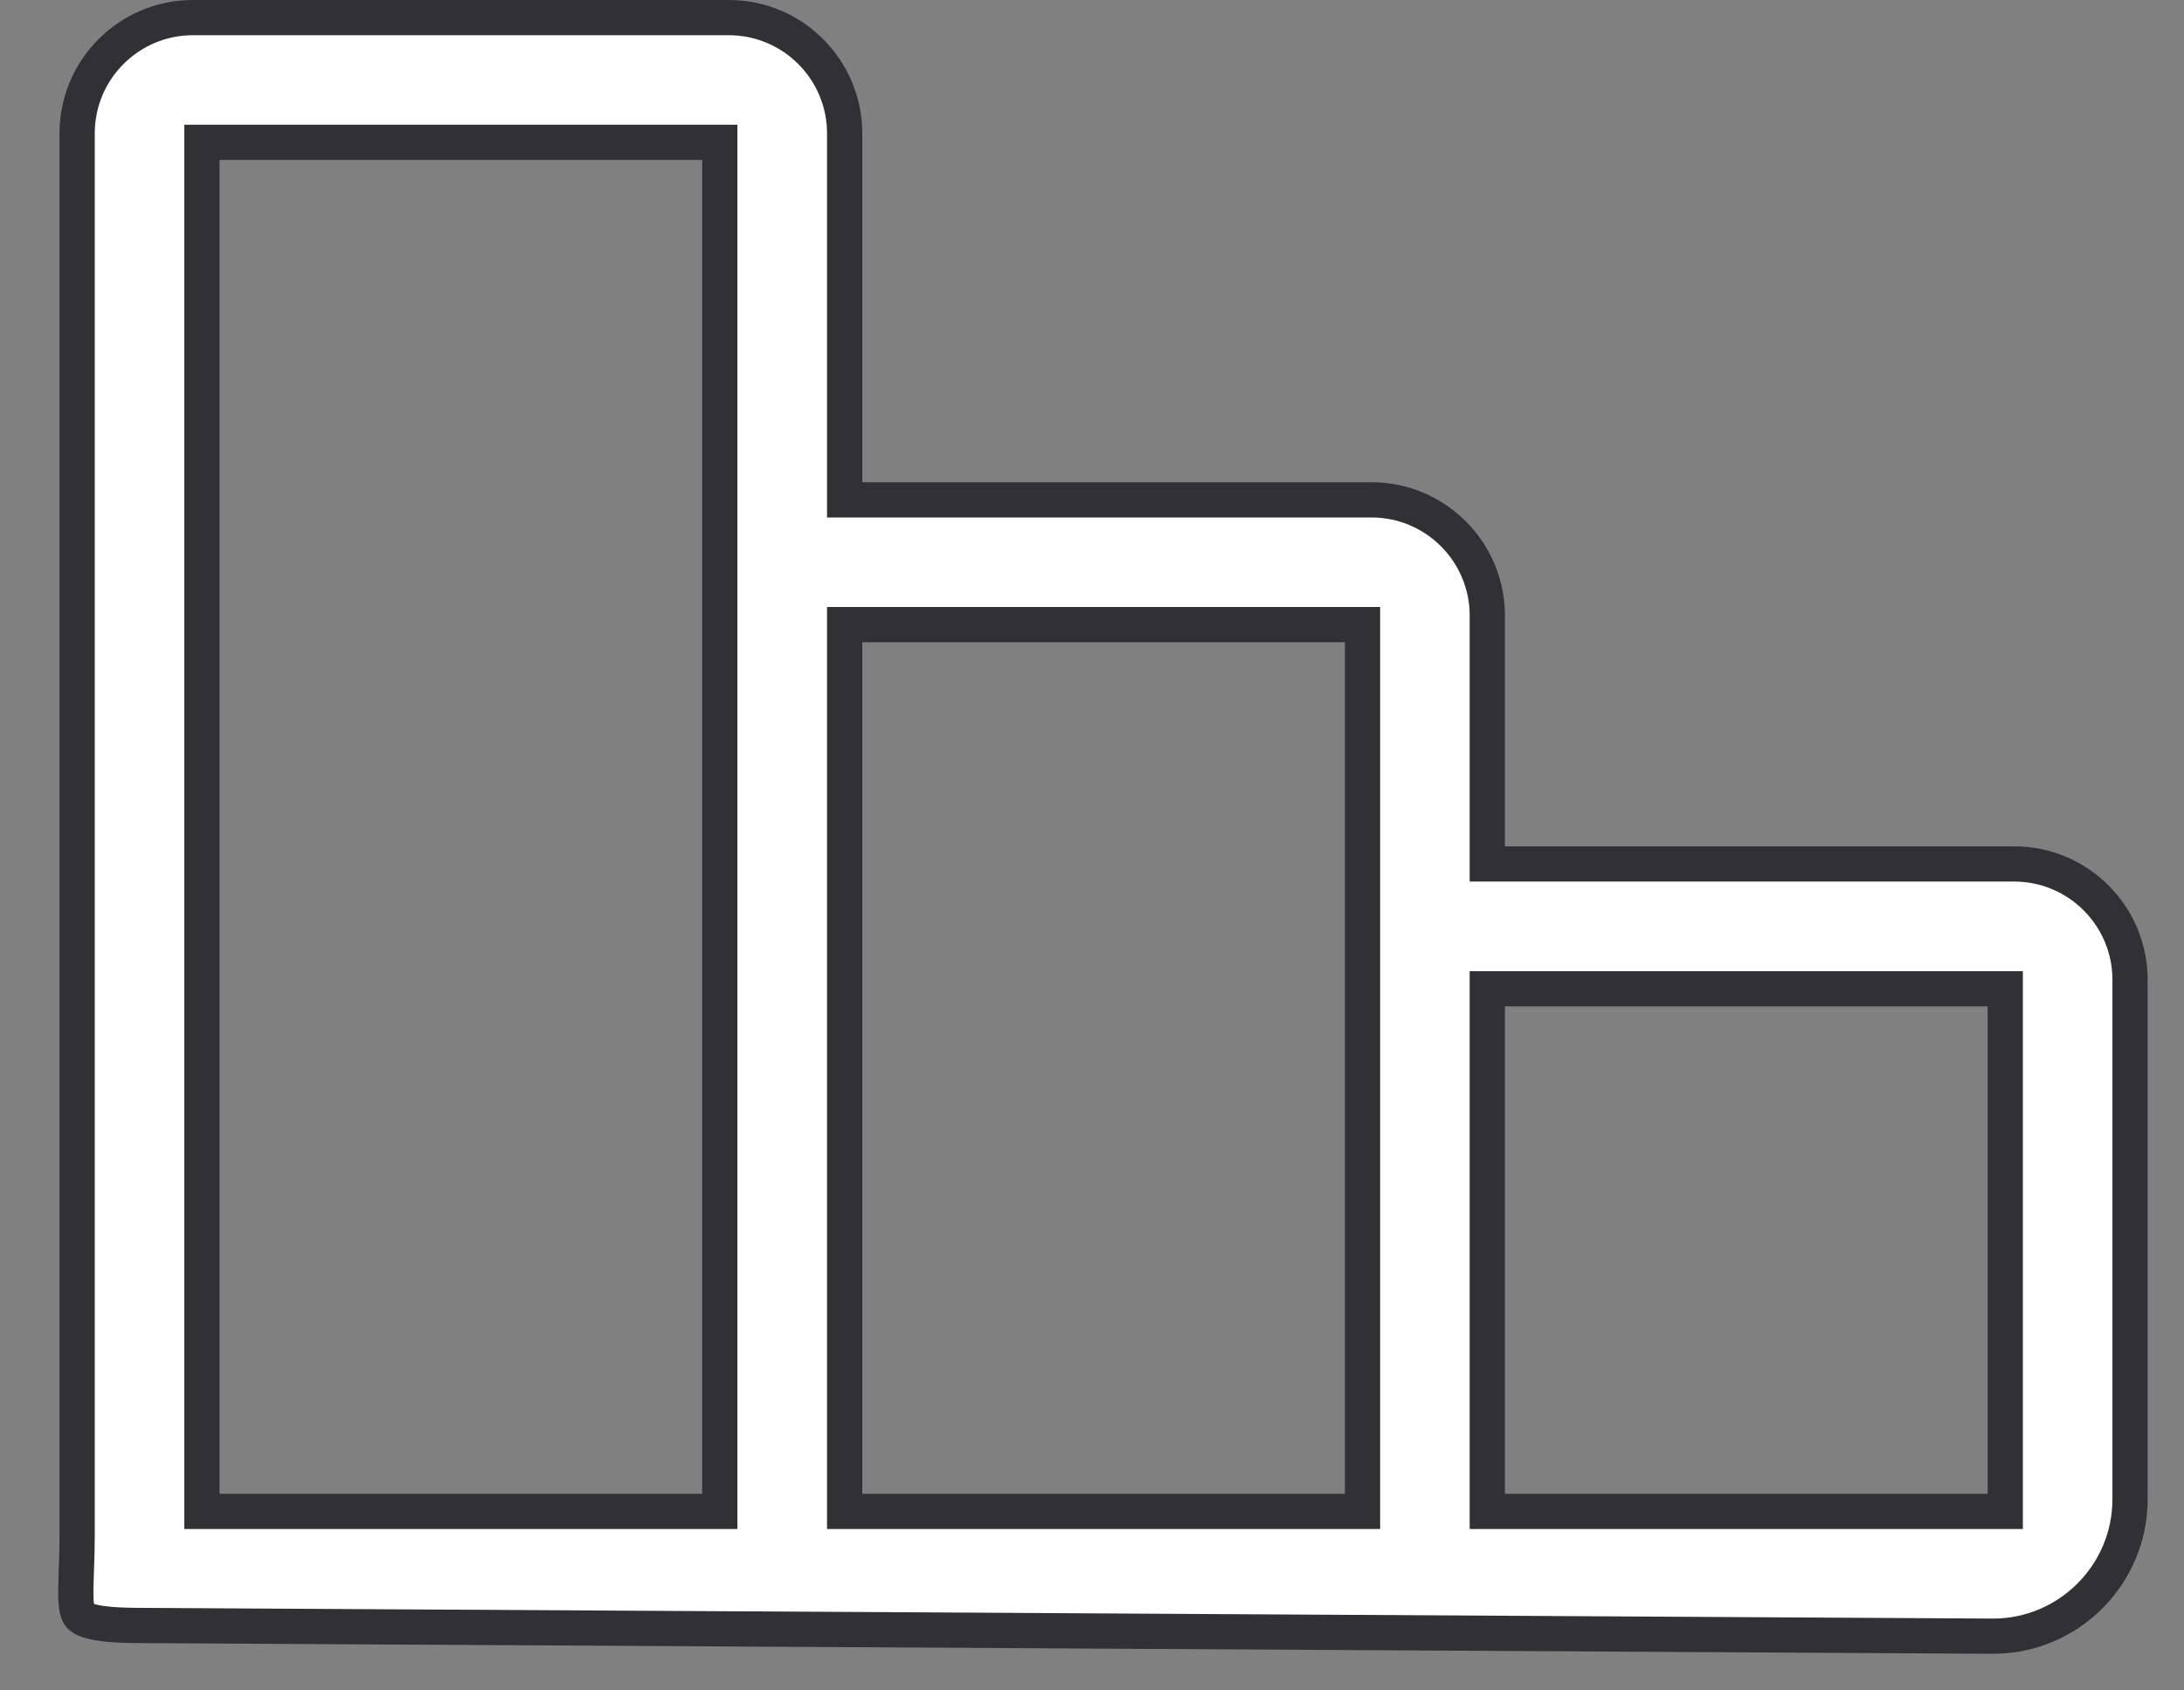 <svg width="31" height="24" viewBox="0 0 31 24" fill="none" xmlns="http://www.w3.org/2000/svg">
<rect x="0" y="0" width="31" height="24" fill="#808080" stroke="none"/>
<path d="M12.239 7.097H11.989V6.847V1.893C11.989 0.987 11.251 0.25 10.346 0.25H2.737C1.832 0.25 1.095 0.987 1.095 1.893V13.351V15.243V15.622V16.969V18.18V21.208V21.814C1.095 21.97 1.09 22.11 1.086 22.235C1.085 22.261 1.084 22.285 1.083 22.308C1.08 22.404 1.077 22.487 1.076 22.564C1.074 22.764 1.089 22.859 1.116 22.913C1.131 22.943 1.161 22.985 1.293 23.02C1.437 23.059 1.661 23.078 2.018 23.078L2.02 23.078L28.29 23.23C28.29 23.23 28.291 23.23 28.291 23.23C29.362 23.229 30.234 22.357 30.234 21.286V13.909C30.234 13.004 29.497 12.266 28.591 12.266H21.361H21.111V12.016V8.74C21.111 7.834 20.374 7.097 19.469 7.097H12.239ZM21.361 21.458H21.111V21.208V14.288V14.038H21.361H28.213H28.463V14.288V21.208V21.458H28.213H21.361ZM12.239 21.458H11.989V21.208V9.118V8.868H12.239H19.09H19.34V9.118V9.121V9.125V9.128V9.132V9.136V9.14V9.144V9.149V9.154V9.159V9.164V9.17V9.176V9.182V9.188V9.195V9.201V9.208V9.216V9.223V9.231V9.239V9.247V9.255V9.263V9.272V9.281V9.29V9.3V9.309V9.319V9.329V9.34V9.35V9.361V9.372V9.383V9.394V9.406V9.417V9.429V9.441V9.454V9.466V9.479V9.492V9.505V9.518V9.532V9.546V9.559V9.574V9.588V9.602V9.617V9.632V9.647V9.662V9.678V9.693V9.709V9.725V9.741V9.758V9.774V9.791V9.808V9.825V9.842V9.86V9.877V9.895V9.913V9.931V9.95V9.968V9.987V10.006V10.025V10.044V10.063V10.083V10.102V10.122V10.142V10.162V10.183V10.203V10.224V10.245V10.266V10.287V10.308V10.329V10.351V10.373V10.395V10.417V10.439V10.461V10.484V10.506V10.529V10.552V10.575V10.598V10.622V10.645V10.669V10.693V10.716V10.741V10.765V10.789V10.813V10.838V10.863V10.888V10.913V10.938V10.963V10.988V11.014V11.039V11.065V11.091V11.117V11.143V11.169V11.196V11.222V11.249V11.276V11.302V11.329V11.356V11.384V11.411V11.438V11.466V11.493V11.521V11.549V11.577V11.605V11.633V11.662V11.69V11.718V11.747V11.776V11.804V11.833V11.862V11.891V11.92V11.95V11.979V12.008V12.038V12.068V12.097V12.127V12.157V12.187V12.217V12.247V12.277V12.308V12.338V12.369V12.399V12.43V12.461V12.492V12.522V12.553V12.584V12.615V12.647V12.678V12.709V12.741V12.772V12.804V12.835V12.867V12.899V12.93V12.962V12.994V13.026V13.058V13.09V13.123V13.155V13.187V13.219V13.252V13.284V13.317V13.349V13.382V13.414V13.447V13.48V13.513V13.546V13.578V13.611V13.644V13.677V13.71V13.743V13.777V13.81V13.843V13.876V13.91V13.943V13.976V14.01V14.043V14.077V14.11V14.144V14.177V14.211V14.244V14.278V14.312V14.345V14.379V14.413V14.446V14.48V14.514V14.548V14.582V14.615V14.649V14.683V14.717V14.751V14.785V14.819V14.853V14.887V14.921V14.954V14.988V15.022V15.056V15.09V15.124V15.158V15.192V15.226V15.26V15.294V15.328V15.362V15.396V15.43V15.464V15.498V15.532V15.566V15.599V15.633V15.667V15.701V15.735V15.769V15.803V15.836V15.87V15.904V15.938V15.971V16.005V16.039V16.072V16.106V16.139V16.173V16.206V16.24V16.273V16.307V16.34V16.374V16.407V16.44V16.474V16.507V16.54V16.573V16.606V16.639V16.672V16.705V16.738V16.771V16.804V16.837V16.87V16.902V16.935V16.968V17V17.033V17.065V17.098V17.13V17.162V17.195V17.227V17.259V17.291V17.323V17.355V17.387V17.419V17.45V17.482V17.514V17.545V17.577V17.608V17.639V17.671V17.702V17.733V17.764V17.795V17.826V17.857V17.888V17.918V17.949V17.979V18.01V18.04V18.07V18.101V18.131V18.161V18.191V18.221V18.25V18.28V18.309V18.339V18.368V18.398V18.427V18.456V18.485V18.514V18.543V18.571V18.6V18.628V18.657V18.685V18.713V18.741V18.769V18.797V18.825V18.853V18.88V18.908V18.935V18.962V18.989V19.016V19.043V19.07V19.097V19.123V19.149V19.176V19.202V19.228V19.254V19.28V19.305V19.331V19.356V19.382V19.407V19.432V19.457V19.482V19.506V19.531V19.555V19.579V19.603V19.627V19.651V19.675V19.698V19.722V19.745V19.768V19.791V19.814V19.837V19.859V19.881V19.904V19.926V19.948V19.97V19.991V20.013V20.034V20.055V20.076V20.097V20.118V20.138V20.159V20.179V20.199V20.219V20.238V20.258V20.277V20.297V20.316V20.335V20.353V20.372V20.39V20.409V20.427V20.444V20.462V20.48V20.497V20.514V20.531V20.548V20.564V20.581V20.597V20.613V20.629V20.645V20.66V20.676V20.691V20.706V20.721V20.735V20.749V20.764V20.778V20.791V20.805V20.818V20.832V20.845V20.857V20.87V20.882V20.895V20.907V20.918V20.93V20.941V20.953V20.963V20.974V20.985V20.995V21.005V21.015V21.025V21.034V21.044V21.053V21.061V21.07V21.078V21.087V21.095V21.102V21.11V21.117V21.124V21.131V21.137V21.144V21.15V21.156V21.162V21.167V21.172V21.177V21.182V21.186V21.191V21.195V21.198V21.202V21.205V21.208V21.458H19.09H12.239ZM3.116 21.458H2.866V21.208V2.271V2.021H3.116H9.967H10.217V2.271V2.275V2.28V2.284V2.289V2.295V2.301V2.307V2.313V2.32V2.327V2.335V2.343V2.351V2.36V2.369V2.378V2.388V2.398V2.409V2.419V2.431V2.442V2.454V2.466V2.478V2.491V2.504V2.518V2.532V2.546V2.56V2.575V2.59V2.606V2.622V2.638V2.654V2.671V2.688V2.705V2.723V2.741V2.76V2.778V2.797V2.816V2.836V2.856V2.876V2.897V2.917V2.938V2.96V2.982V3.004V3.026V3.048V3.071V3.094V3.118V3.142V3.166V3.19V3.215V3.239V3.265V3.29V3.316V3.342V3.368V3.395V3.421V3.448V3.476V3.503V3.531V3.559V3.588V3.616V3.645V3.675V3.704V3.734V3.764V3.794V3.824V3.855V3.886V3.917V3.949V3.98V4.012V4.044V4.077V4.11V4.142V4.176V4.209V4.243V4.276V4.311V4.345V4.379V4.414V4.449V4.484V4.52V4.555V4.591V4.627V4.664V4.7V4.737V4.774V4.811V4.848V4.886V4.924V4.962V5V5.038V5.077V5.115V5.154V5.194V5.233V5.273V5.312V5.352V5.392V5.433V5.473V5.514V5.555V5.596V5.637V5.678V5.72V5.762V5.804V5.846V5.888V5.931V5.973V6.016V6.059V6.102V6.145V6.189V6.233V6.276V6.32V6.364V6.409V6.453V6.498V6.542V6.587V6.632V6.677V6.723V6.768V6.814V6.859V6.905V6.951V6.997V7.043V7.09V7.136V7.183V7.23V7.277V7.324V7.371V7.418V7.466V7.513V7.561V7.609V7.657V7.705V7.753V7.801V7.849V7.898V7.946V7.995V8.044V8.093V8.142V8.191V8.24V8.289V8.338V8.388V8.437V8.487V8.537V8.587V8.637V8.687V8.737V8.787V8.837V8.887V8.938V8.988V9.039V9.09V9.14V9.191V9.242V9.293V9.344V9.395V9.446V9.497V9.548V9.6V9.651V9.703V9.754V9.806V9.857V9.909V9.961V10.012V10.064V10.116V10.168V10.22V10.272V10.324V10.376V10.428V10.48V10.532V10.585V10.637V10.689V10.741V10.794V10.846V10.898V10.951V11.003V11.056V11.108V11.161V11.213V11.265V11.318V11.371V11.423V11.476V11.528V11.581V11.633V11.686V11.739V11.791V11.844V11.896V11.949V12.002V12.054V12.107V12.159V12.212V12.264V12.317V12.369V12.422V12.474V12.527V12.579V12.631V12.684V12.736V12.789V12.841V12.893V12.945V12.998V13.05V13.102V13.154V13.206V13.258V13.31V13.362V13.414V13.466V13.518V13.569V13.621V13.673V13.724V13.776V13.827V13.879V13.93V13.982V14.033V14.084V14.135V14.186V14.237V14.288V14.339V14.39V14.441V14.491V14.542V14.592V14.643V14.693V14.744V14.794V14.844V14.894V14.944V14.994V15.043V15.093V15.143V15.192V15.242V15.291V15.34V15.389V15.438V15.487V15.536V15.585V15.633V15.682V15.73V15.778V15.826V15.875V15.922V15.97V16.018V16.066V16.113V16.16V16.208V16.255V16.302V16.348V16.395V16.442V16.488V16.534V16.581V16.627V16.672V16.718V16.764V16.809V16.855V16.9V16.945V16.99V17.035V17.079V17.124V17.168V17.212V17.256V17.3V17.343V17.387V17.43V17.474V17.517V17.559V17.602V17.645V17.687V17.729V17.771V17.813V17.855V17.896V17.937V17.979V18.019V18.06V18.101V18.141V18.181V18.221V18.261V18.301V18.34V18.379V18.418V18.457V18.496V18.534V18.573V18.611V18.648V18.686V18.724V18.761V18.798V18.834V18.871V18.907V18.944V18.98V19.015V19.051V19.086V19.121V19.156V19.19V19.225V19.259V19.293V19.326V19.36V19.393V19.426V19.459V19.491V19.524V19.556V19.587V19.619V19.65V19.681V19.712V19.743V19.773V19.803V19.833V19.862V19.892V19.921V19.949V19.978V20.006V20.034V20.062V20.089V20.116V20.143V20.17V20.196V20.222V20.248V20.273V20.299V20.324V20.348V20.373V20.397V20.421V20.444V20.467V20.49V20.513V20.535V20.558V20.579V20.601V20.622V20.643V20.663V20.684V20.704V20.723V20.743V20.762V20.781V20.799V20.817V20.835V20.852V20.87V20.887V20.903V20.919V20.935V20.951V20.966V20.981V20.995V21.01V21.024V21.037V21.05V21.064V21.076V21.088V21.1V21.112V21.123V21.134V21.144V21.155V21.165V21.174V21.183V21.192V21.2V21.208V21.458H9.967H3.116Z" fill="white" stroke="#313035" stroke-width="0.5"/>
</svg>
